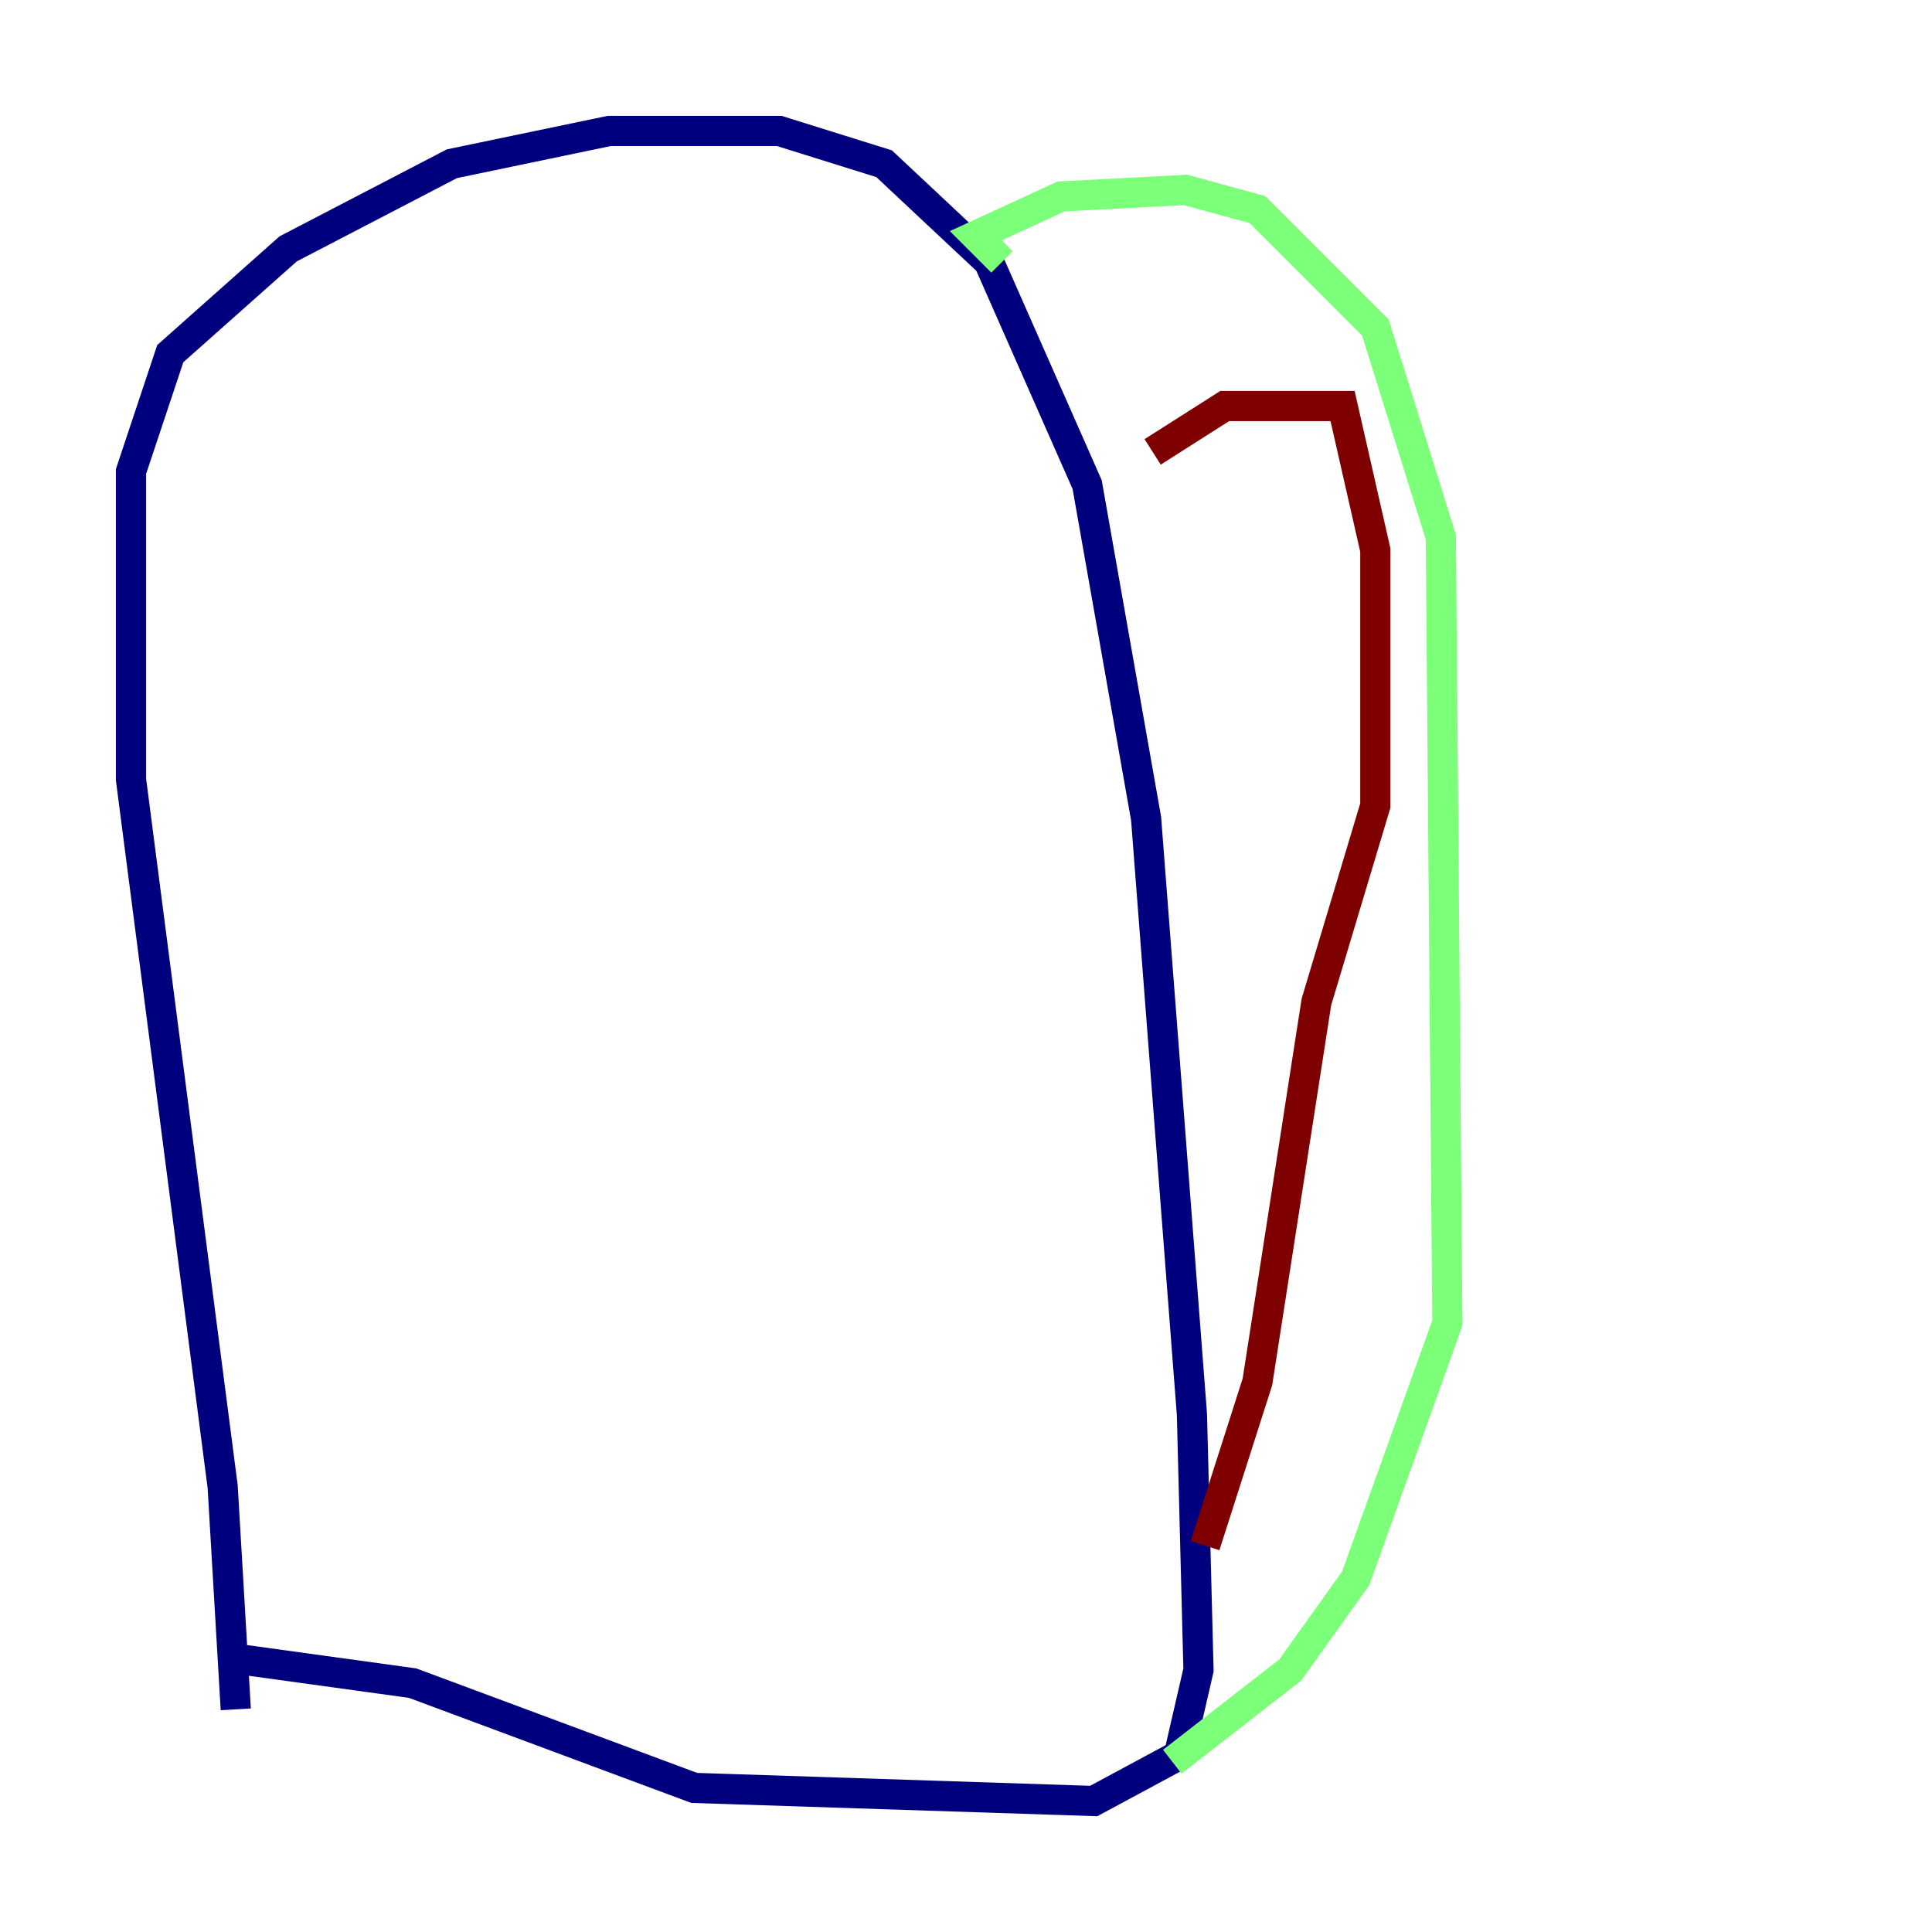 <?xml version="1.0" encoding="utf-8" ?>
<svg baseProfile="tiny" height="128" version="1.2" viewBox="0,0,128,128" width="128" xmlns="http://www.w3.org/2000/svg" xmlns:ev="http://www.w3.org/2001/xml-events" xmlns:xlink="http://www.w3.org/1999/xlink"><defs /><polyline fill="none" points="15.62,113.248 14.752,98.495 8.678,51.634 8.678,31.241 11.281,23.43 19.091,16.488 29.939,10.848 40.352,8.678 51.634,8.678 58.576,10.848 65.519,17.356 72.027,32.108 75.932,54.237 78.969,93.722 79.403,110.644 78.102,116.285 72.461,119.322 45.993,118.454 27.336,111.512 14.752,109.776" stroke="#00007f" stroke-width="2" /><polyline fill="none" points="66.386,17.356 64.651,15.62 70.291,13.017 78.536,12.583 83.308,13.885 91.119,21.695 95.458,35.58 95.891,87.647 89.817,104.57 85.478,110.644 77.668,116.719" stroke="#7cff79" stroke-width="2" /><polyline fill="none" points="76.366,29.939 81.139,26.902 88.949,26.902 91.119,36.447 91.119,53.37 87.214,66.386 83.308,91.552 79.837,102.4" stroke="#7f0000" stroke-width="2" /></svg>